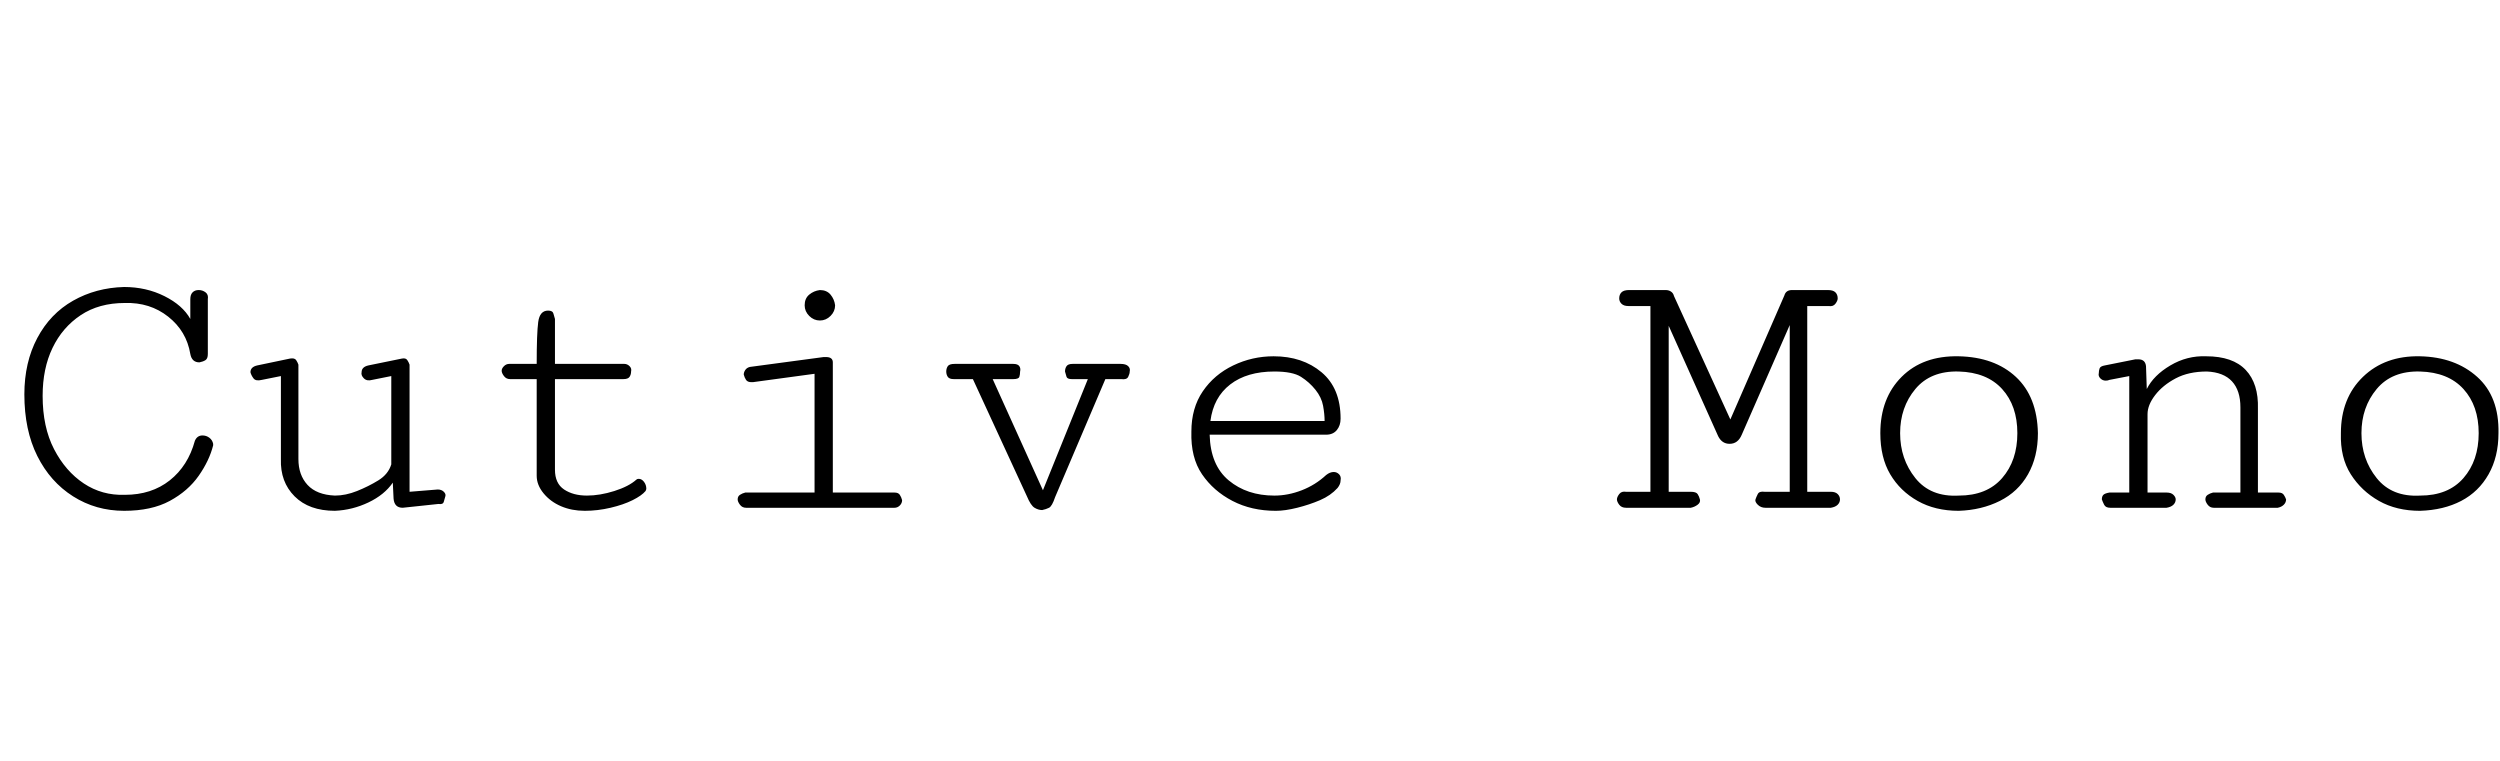 <svg id="fnt-Cutive Mono" viewBox="0 0 3284 1000" xmlns="http://www.w3.org/2000/svg"><path id="cutive-mono" class="f" d="M163 671q-37 0-67-19t-47-53-17-81q0-42 17-74t47-49 67-18q29 0 53 12t34 30v-26q0-6 3-9t8-3q5 0 9 3t3 9v72q0 6-3 8t-8 3q-10 0-12-11-5-30-29-49t-57-18q-34 0-58 16t-37 43-13 63q0 41 15 70t39 45 54 15q35 0 59-19t33-52q3-7 10-7 5 0 9 3t5 8q0 1 0 2-5 20-19 40t-38 33-60 13m277 0q-34 0-53-19t-18-49v-109l-25 5q-8 2-11-2t-4-8q0-7 9-9l43-9q6-1 8 2t3 6v124q0 21 12 34t36 14q14 0 29-6t28-14 17-21v-116l-25 5q-7 2-11-2t-3-8q0-7 9-9l44-9q5-1 7 2t3 6v167l37-3q5 0 8 3t2 6-2 7-7 3l-47 5q-11 0-12-12l-1-21q-11 16-32 26t-44 11m328 0q-17 0-31-6t-23-17-9-23v-127h-35q-5 0-8-4t-3-7q0-3 3-6t7-3h36q0-40 2-55t13-15q6 0 7 4t2 7v59h91q4 0 7 3t2 7q0 4-2 7t-8 3h-90v119q0 18 12 26t30 8q17 0 36-6t29-15q1-1 3-1 4 0 7 4t3 9q0 1-1 3-5 6-17 12t-29 10-34 4m309-250q-8 0-14-6t-6-14q0-9 6-14t14-6q9 0 14 6t6 14q0 8-6 14t-14 6m98 246h-195q-5 0-8-4t-3-7q0-4 3-6t7-3h91v-156l-81 11q-1 0-1 0t-1 0q-5 0-7-3t-3-7q0-3 2-6t6-4l97-13q1 0 3 0 9 0 9 7v171h81q5 0 7 3t3 7q0 4-3 7t-7 3m194 3q-5 0-10-3t-10-15l-71-154h-25q-6 0-8-3t-2-7q0-4 2-7t9-3h77q6 0 8 3t1 7q0 4-1 7t-8 3h-27l66 146 59-146h-21q-6 0-7-3t-2-7q0-4 2-7t8-3h63q7 0 10 3t2 7q0 3-2 7t-9 3h-21l-66 155q-4 12-8 14t-9 3m307 1q-32 0-57-13t-40-35-14-56q0-31 15-53t40-34 53-12q38 0 63 21t25 61q0 9-5 15t-14 6h-153q1 40 25 60t60 20q18 0 36-7t32-20q5-4 10-4 4 0 7 3t2 8q0 5-4 10-9 10-23 16t-30 10-28 4m-86-118h150q0-9-2-20t-10-21-19-17-35-7q-36 0-58 17t-26 48m631 114h-85q-6 0-9-4t-3-7 3-7 9-3h32v-244h-29q-6 0-9-3t-3-7q0-5 3-8t10-3h48q4 0 7 2t4 6l74 162 71-163q2-7 10-7h47q7 0 10 3t3 8q0 3-3 7t-9 3h-28v244h31q6 0 9 3t3 7-3 7-9 4h-86q-6 0-10-4t-3-7 3-7 9-3h33v-219l-63 144q-5 12-16 12-10 0-15-10l-65-145v218h29q7 0 9 3t3 7-3 7-9 4m352 4q-31 0-54-13t-36-35-13-54q0-46 28-74t75-27 75 27 29 74q0 31-13 54t-37 35-54 13m0-20q37 0 57-23t20-59-20-58-57-23-57 23-20 58 20 59 57 23m273 16h-74q-6 0-8-4t-3-7q0-4 2-6t8-3h26v-153l-26 5q-2 1-5 1-4 0-7-3t-2-7q0-3 1-6t7-4l40-8q3 0 4 0 9 0 10 9l1 30q9-18 31-31t47-12q35 0 52 18t16 51v110h27q5 0 7 3t3 6q0 4-3 7t-8 4h-84q-5 0-8-4t-3-7q0-4 3-6t7-3h36v-112q0-22-11-34t-33-13q-24 0-41 9t-27 22-10 25v103h25q6 0 9 3t3 6q0 4-3 7t-9 4m333 4q-31 0-54-13t-37-35-13-54q0-46 29-74t75-27 75 27 28 74q0 31-13 54t-36 35-54 13m0-20q37 0 57-23t20-59-20-58-57-23-57 23-20 58 20 59 57 23" />
</svg>